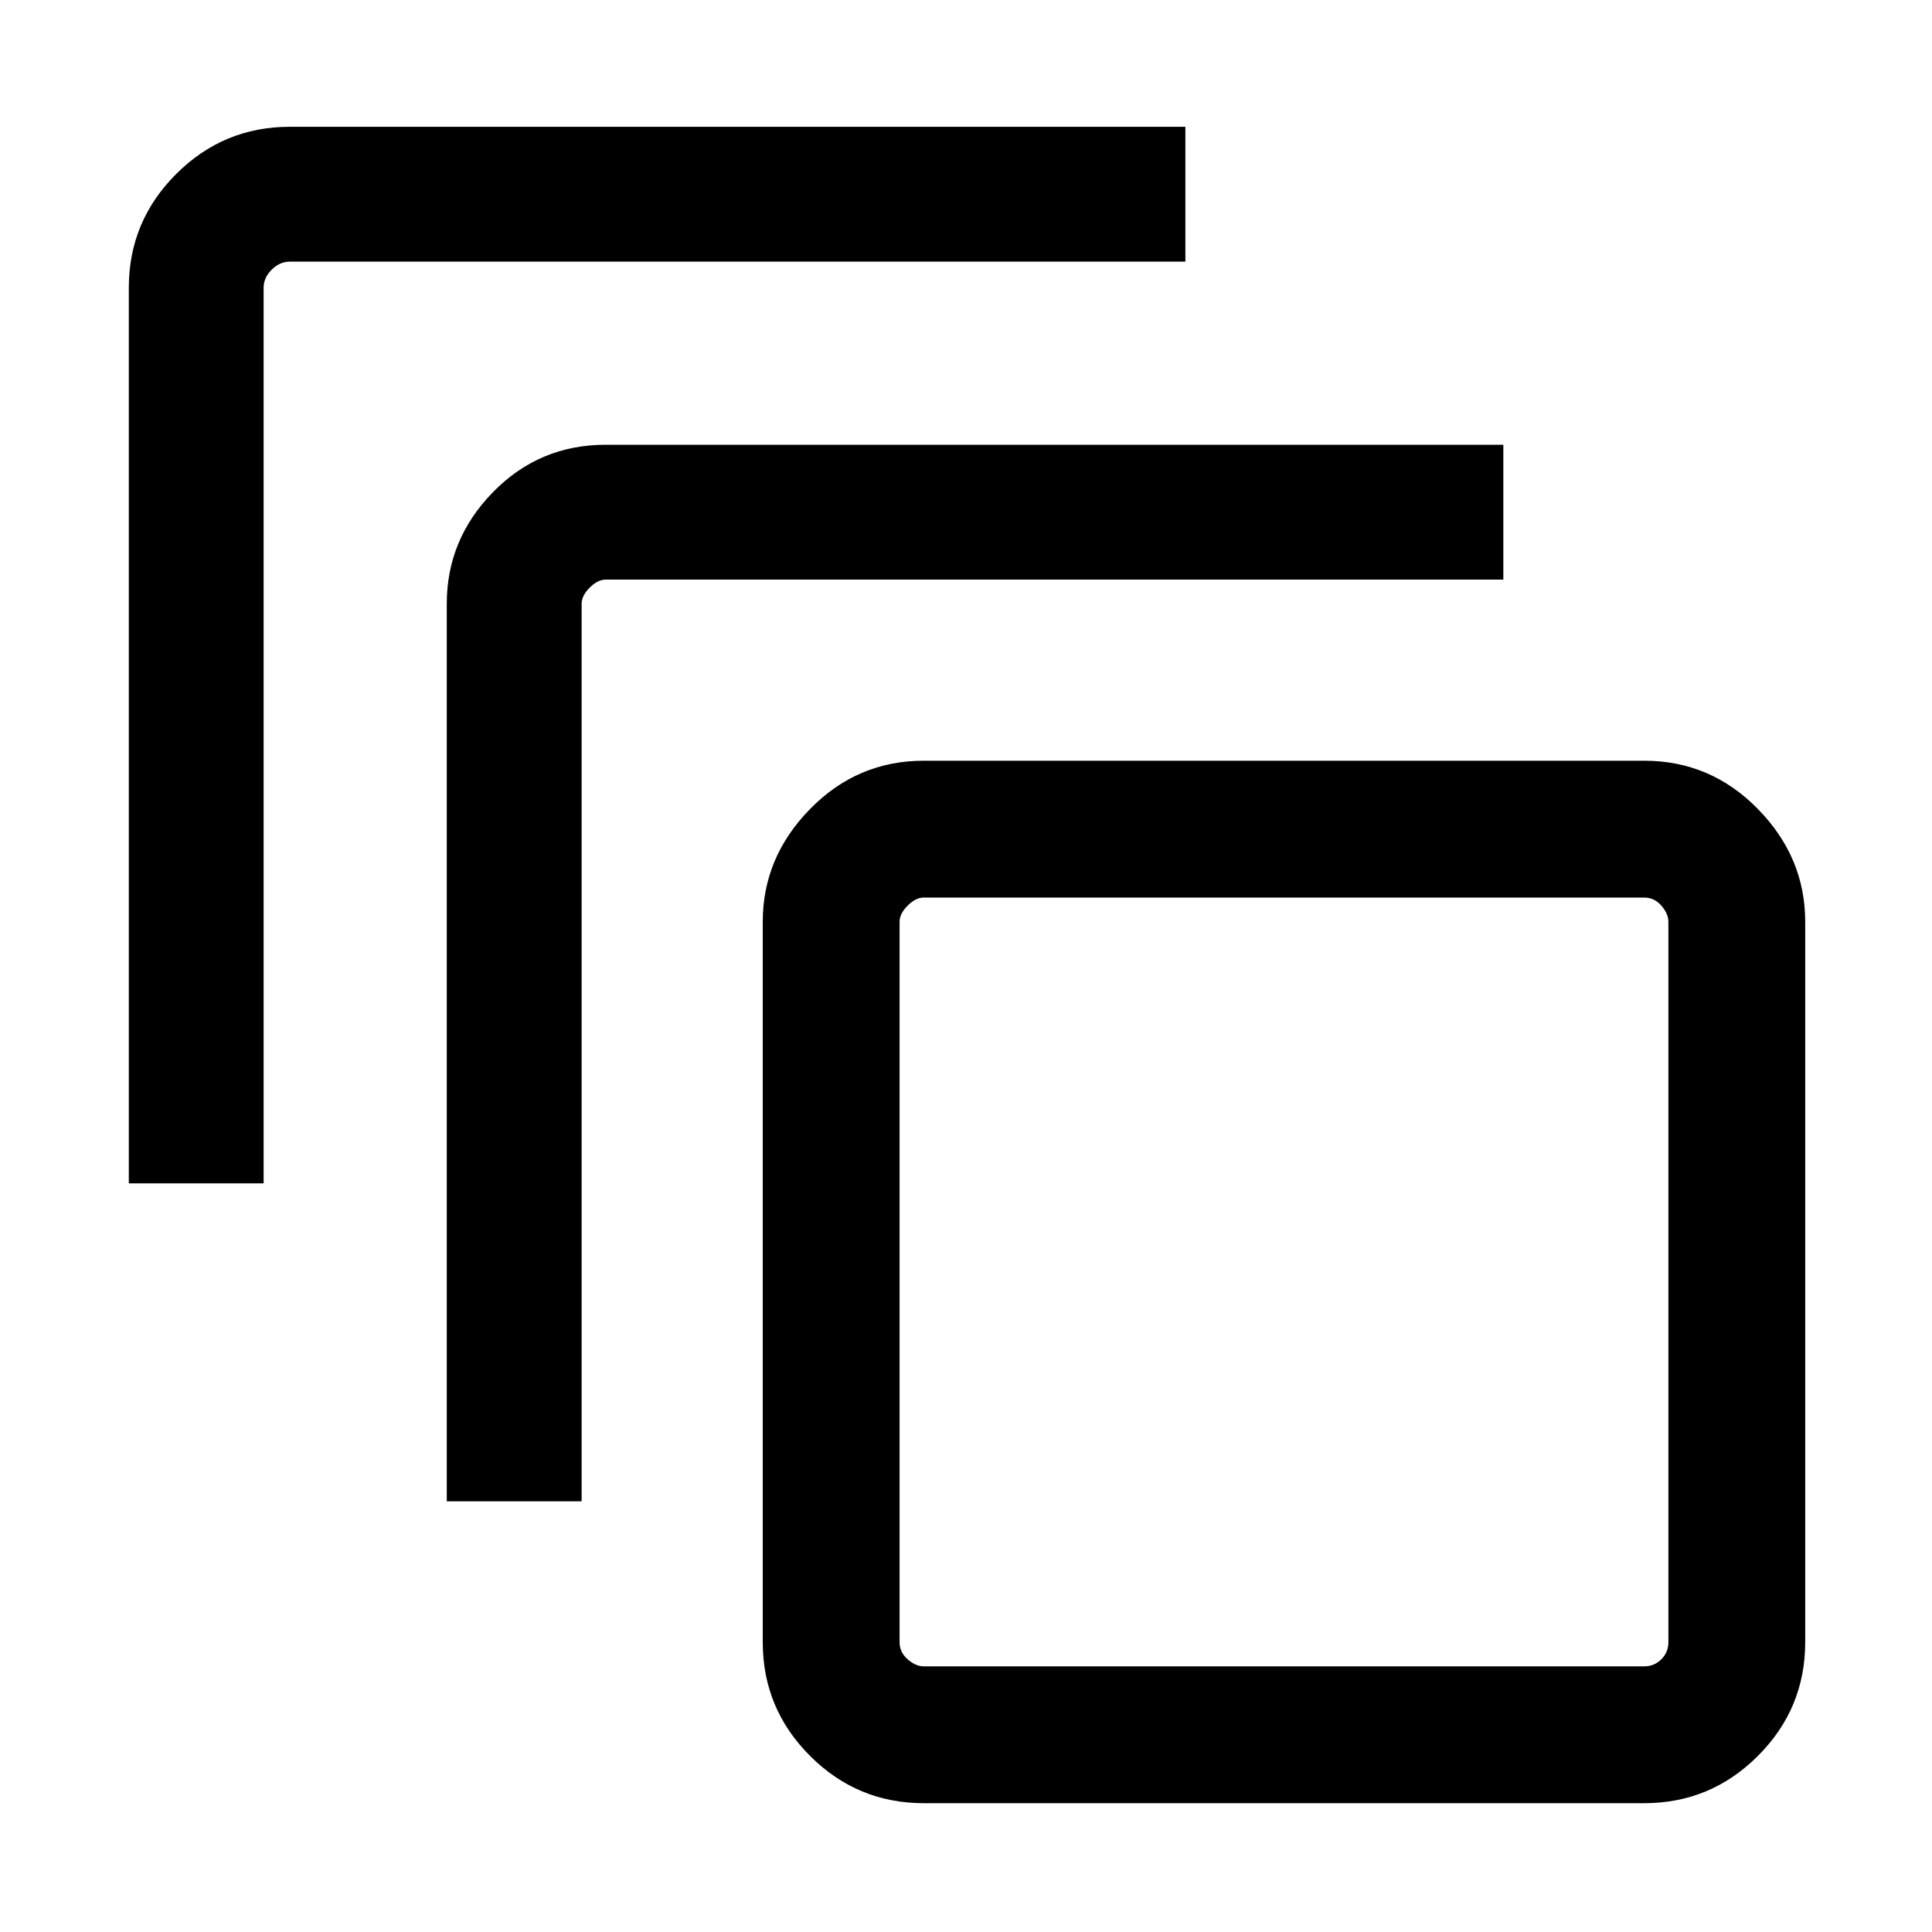 <svg xmlns="http://www.w3.org/2000/svg" height="40" width="40"><path d="M2.667 24.5V5.958q0-1.375.979-2.354.979-.979 2.354-.979h18.542v2.792H6q-.208 0-.375.166-.167.167-.167.375V24.5Zm6.583 6.583V12.5q0-1.333.958-2.312.959-.98 2.334-.98h18.583V12H12.542q-.167 0-.334.167-.166.166-.166.333v18.583Zm24.792 6.25H19.125q-1.375 0-2.354-.979-.979-.979-.979-2.354V19.083q0-1.333.979-2.333.979-1 2.354-1h14.917q1.375 0 2.354 1 .979 1 .979 2.333V34q0 1.375-.979 2.354-.979.979-2.354.979Zm0-2.833q.208 0 .354-.146t.146-.354V19.083q0-.166-.146-.333t-.354-.167H19.125q-.167 0-.333.167-.167.167-.167.333V34q0 .208.167.354.166.146.333.146ZM18.625 18.583V34.5 18.583Z"/></svg>